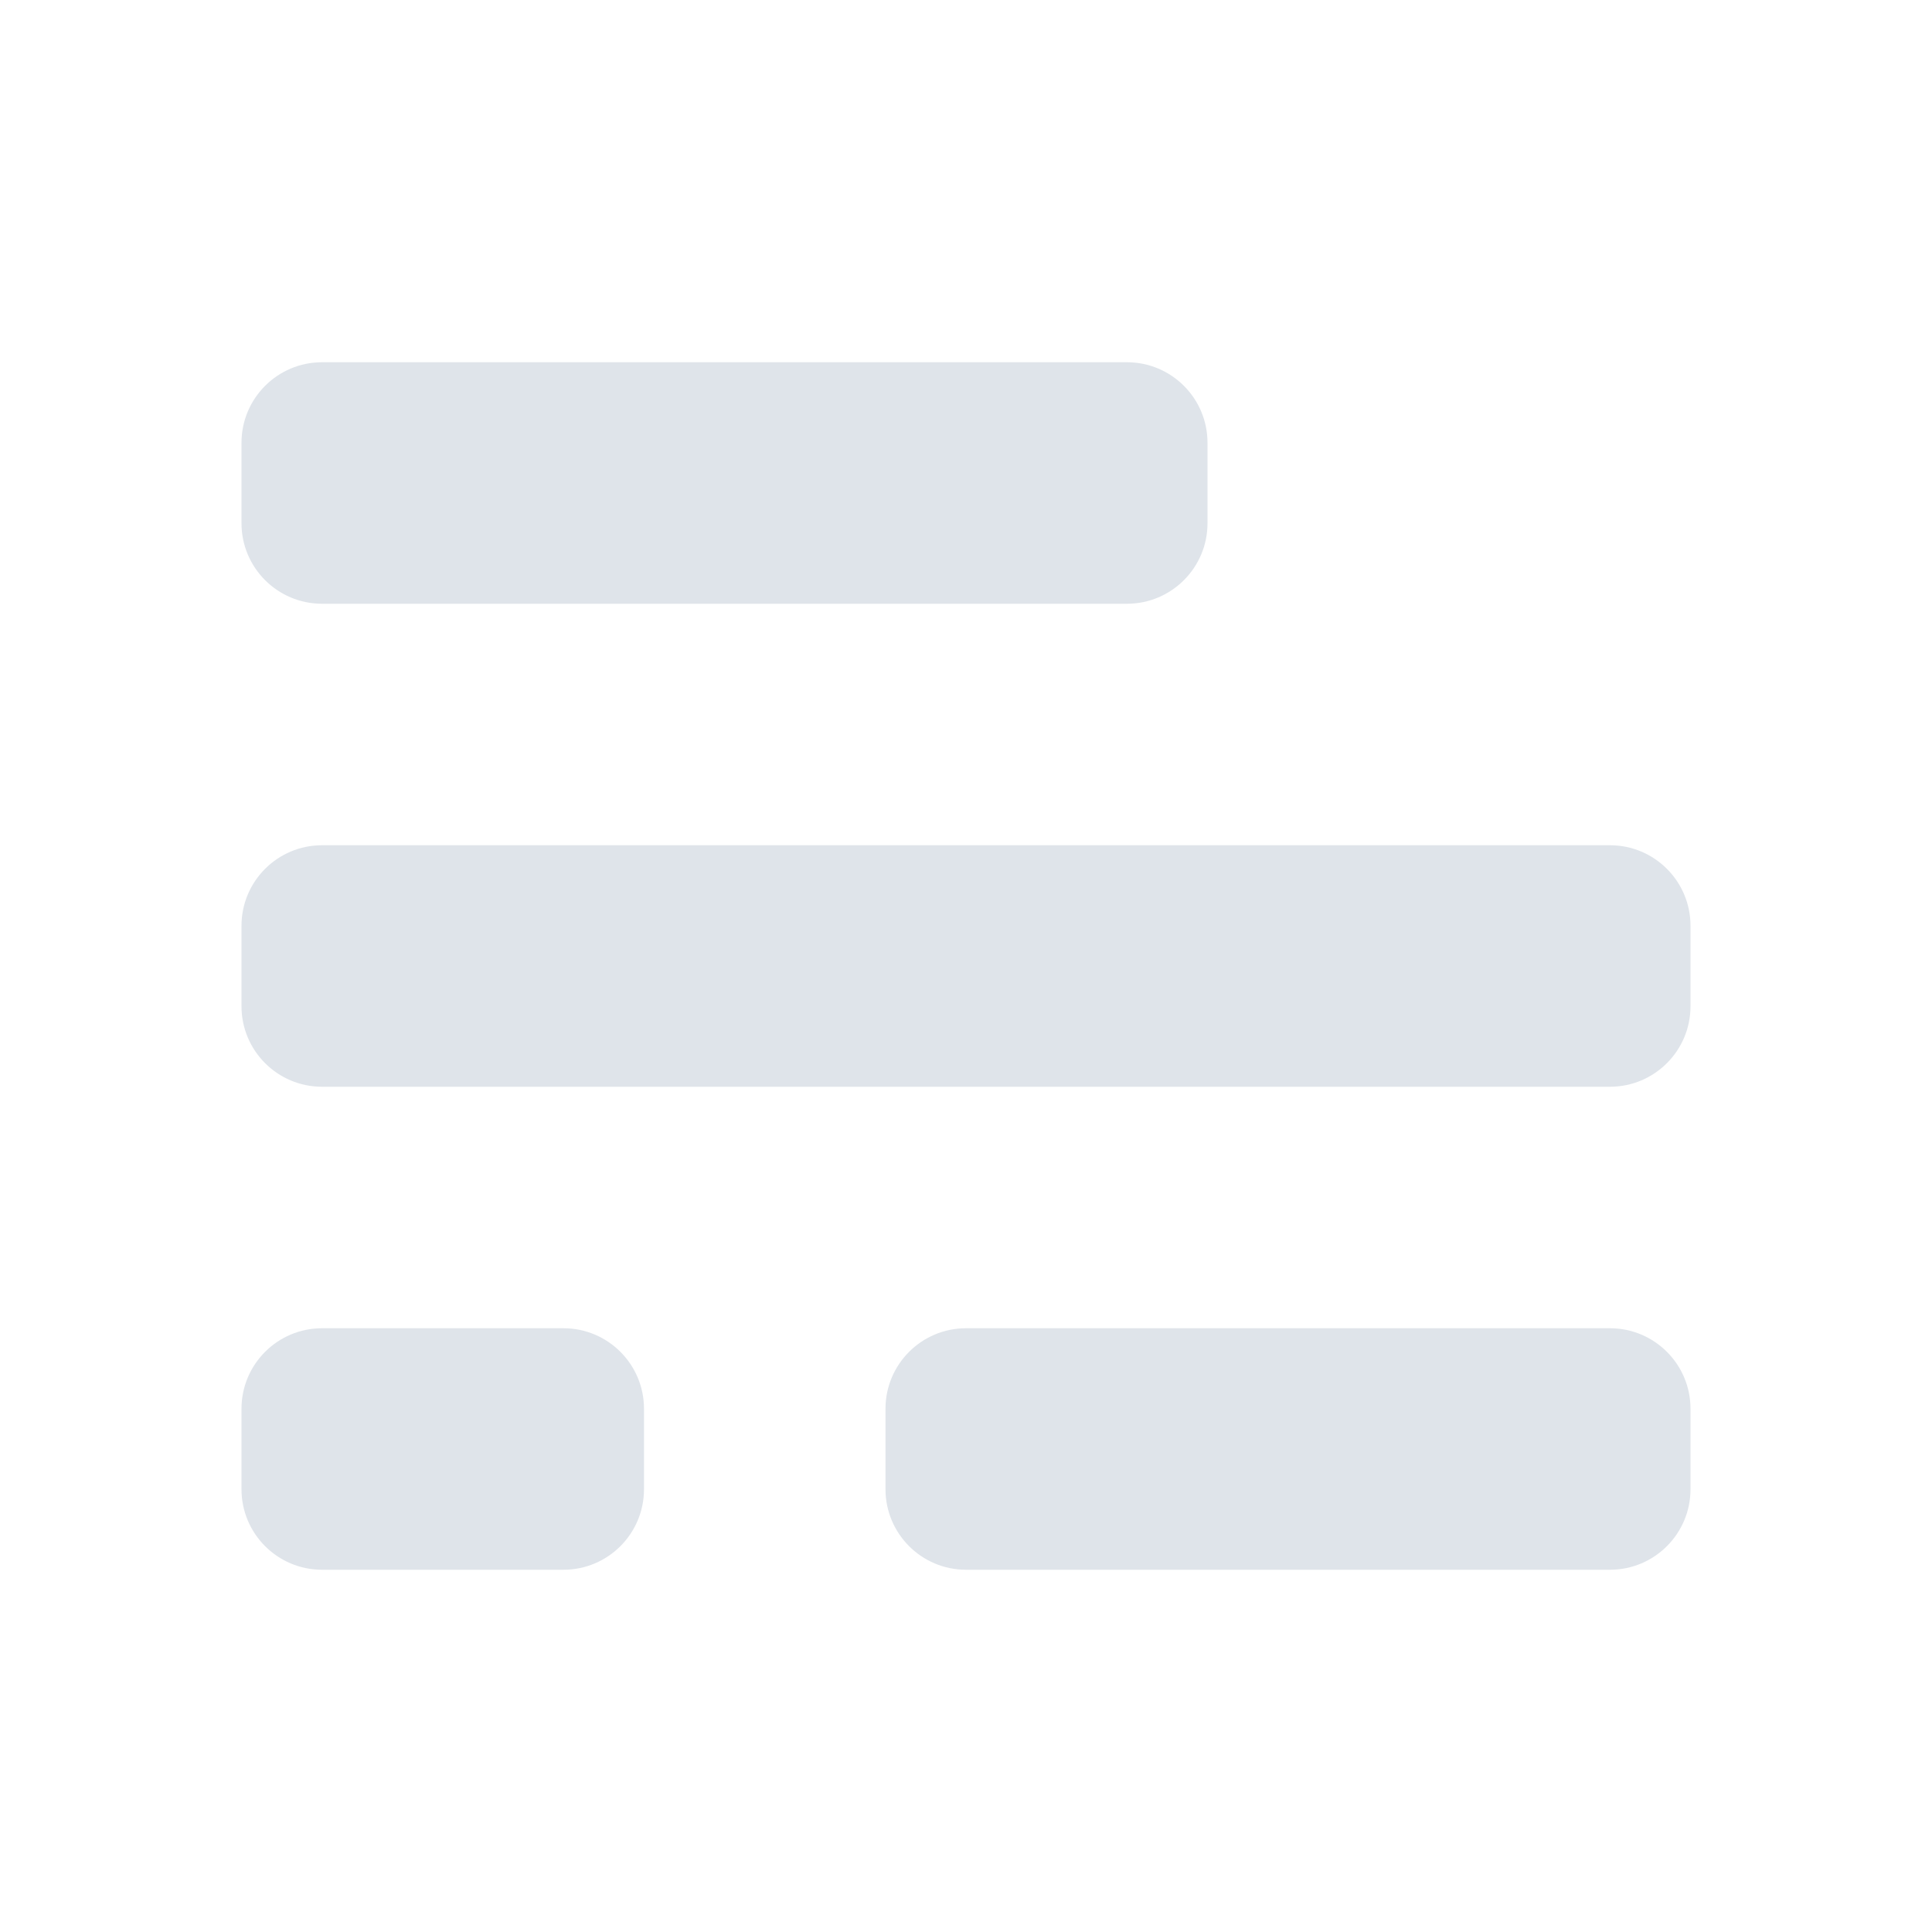 <svg width="24" height="24" viewBox="0 0 24 24" fill="none" xmlns="http://www.w3.org/2000/svg">
<path fill-rule="evenodd" clip-rule="evenodd" d="M12 19.5C11.448 19.5 11 19.052 11 18.5V17.5C11 16.948 11.448 16.5 12 16.5H20C20.552 16.5 21 16.948 21 17.5V18.5C21 19.052 20.552 19.5 20 19.5H12ZM4 19.5C3.448 19.5 3 19.052 3 18.5V17.5C3 16.948 3.448 16.5 4 16.5H7C7.552 16.5 8 16.948 8 17.5V18.5C8 19.052 7.552 19.5 7 19.5H4ZM4 13.5C3.448 13.5 3 13.052 3 12.5V11.5C3 10.948 3.448 10.5 4 10.5H20C20.552 10.5 21 10.948 21 11.5V12.5C21 13.052 20.552 13.5 20 13.5H4ZM4 7.5C3.448 7.5 3 7.052 3 6.5V5.5C3 4.948 3.448 4.5 4 4.5H14C14.552 4.5 15 4.948 15 5.5V6.5C15 7.052 14.552 7.5 14 7.5H4Z" fill="#DFE4EA"/>
</svg>
